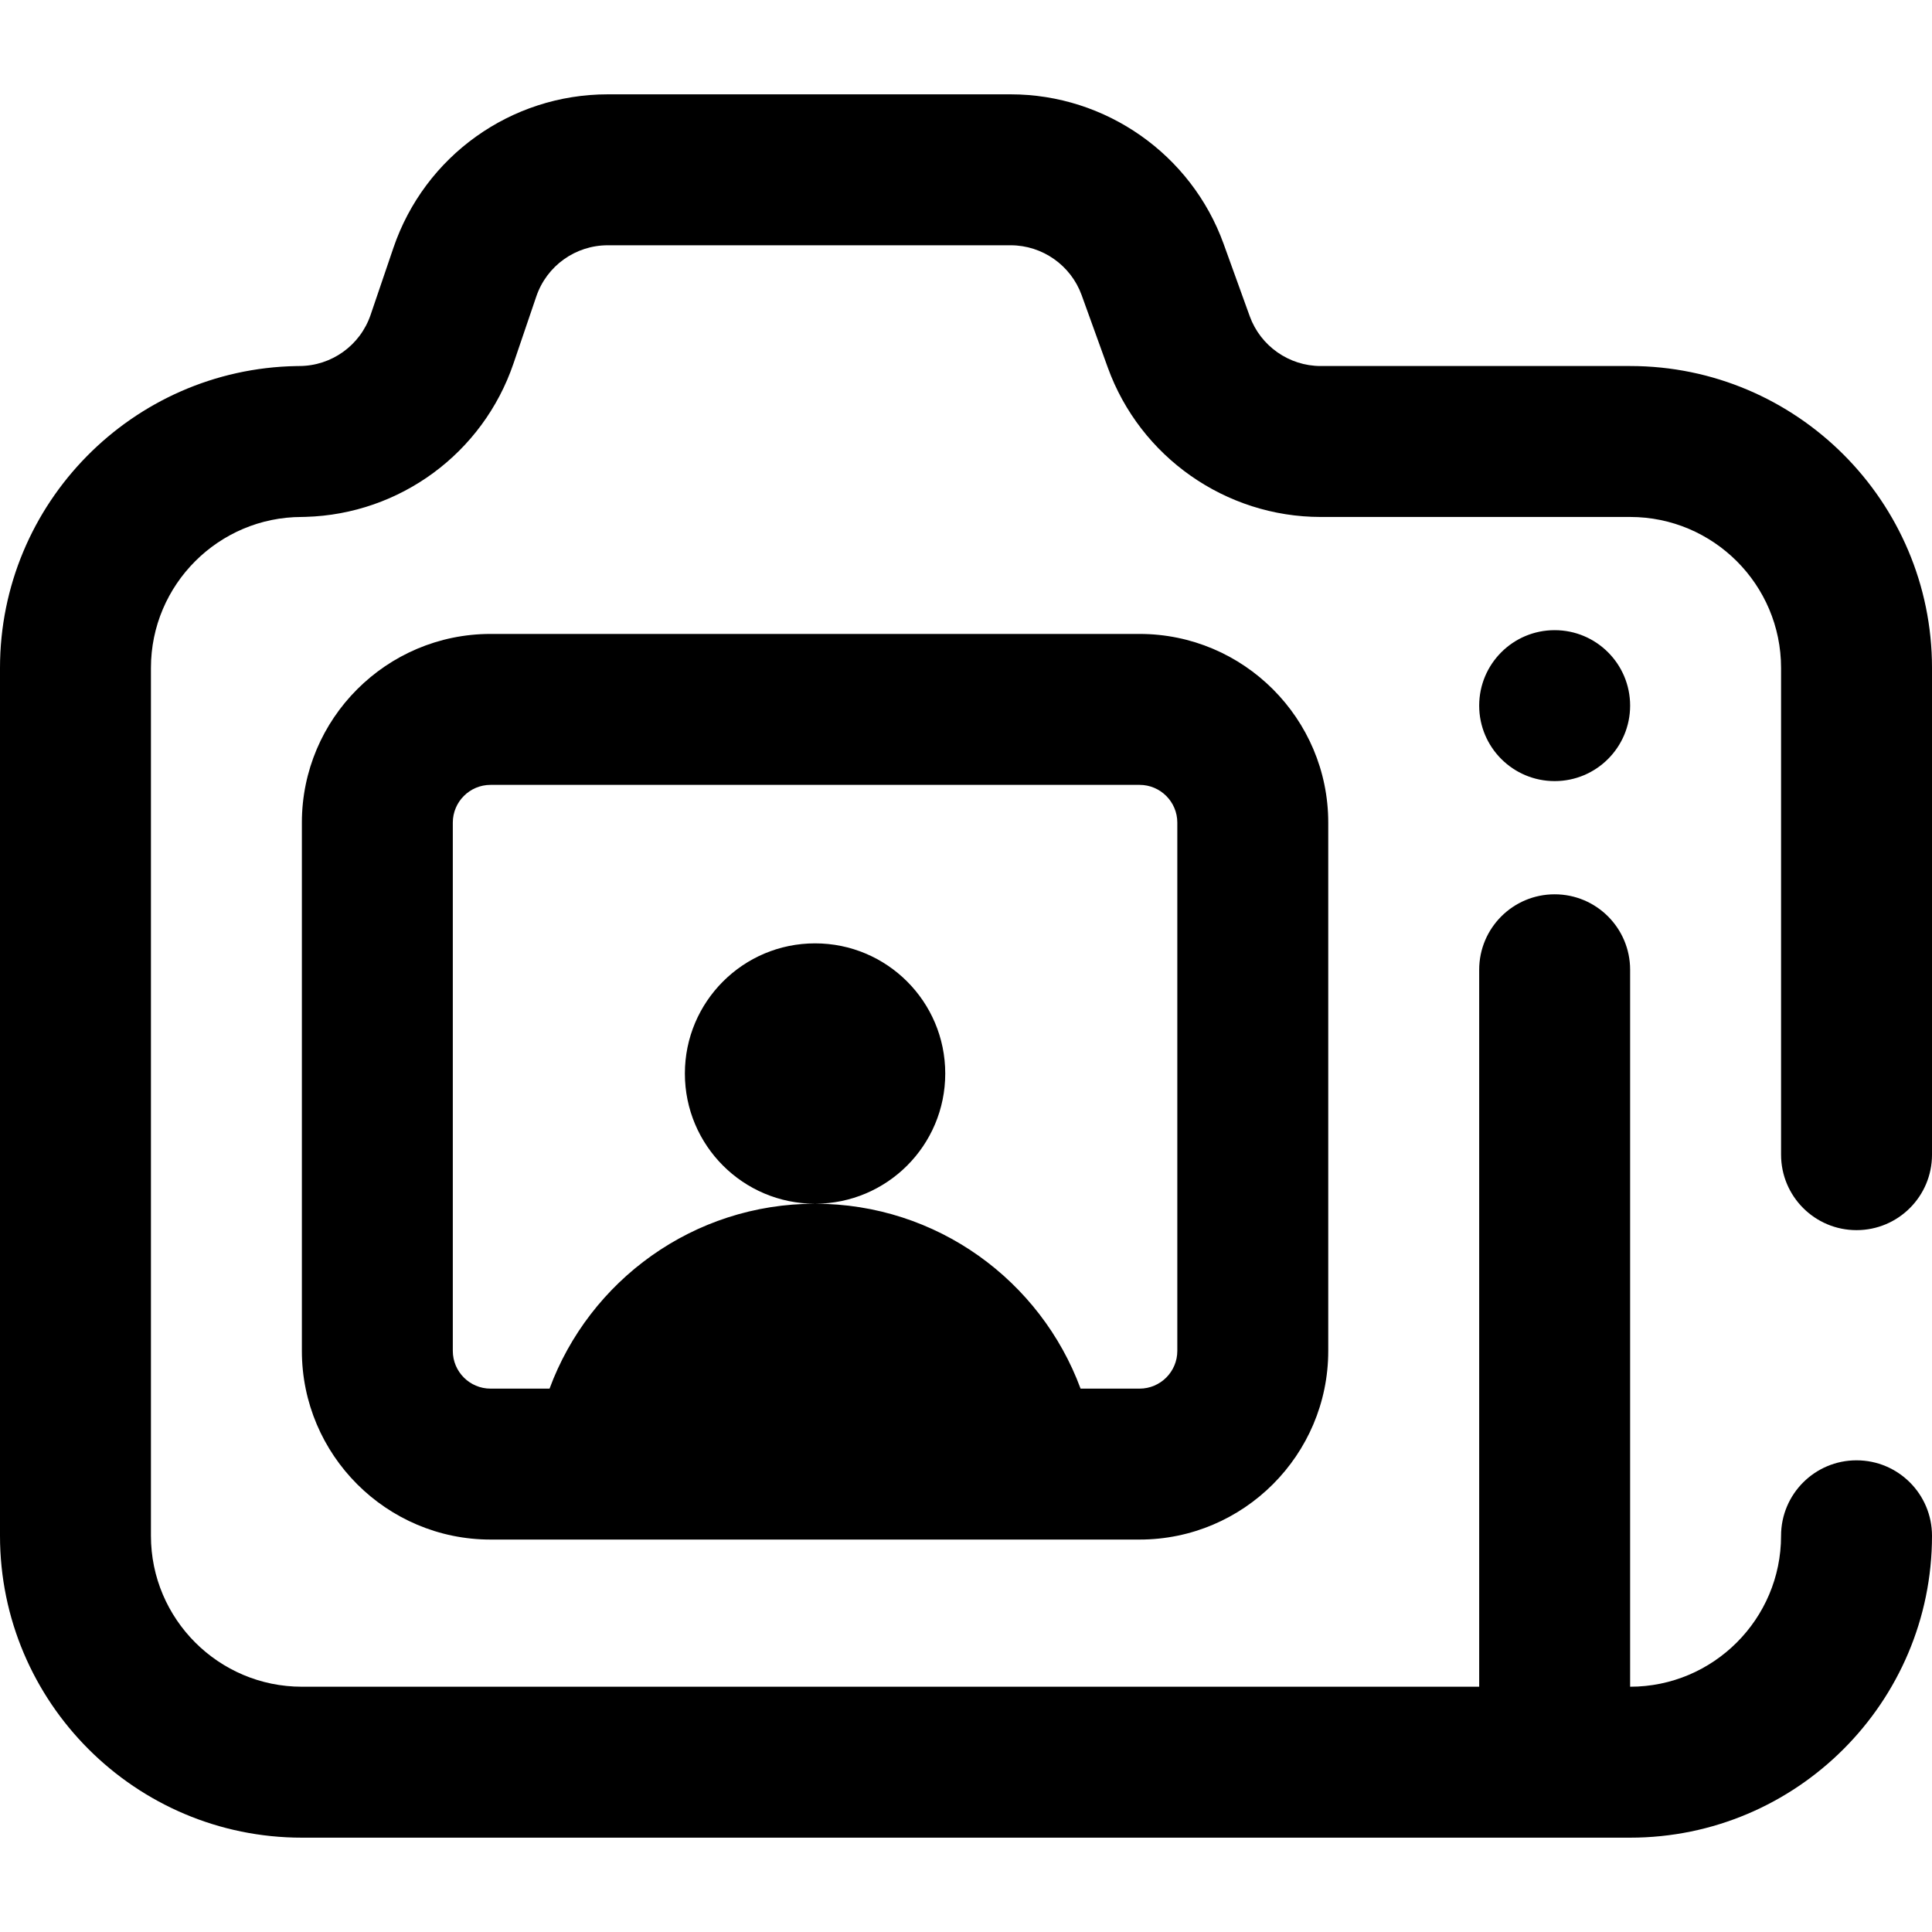 <svg height="512pt" viewBox="0 -25 512 512" width="512pt" xmlns="http://www.w3.org/2000/svg">
    <path d="m302 143h-172c-27.57 0-50 22.43-50 50v140c0 27.57 22.43 50 50 50h172c27.57 0 50-22.43 50-50v-140c0-27.57-22.43-50-50-50zm10 190c0 5.516-4.484 10-10 10h-15.637c-10.574-28.605-38.086-49-70.363-49s-59.793 20.395-70.363 49h-15.637c-5.516 0-10-4.484-10-10v-140c0-5.516 4.484-10 10-10h172c5.516 0 10 4.484 10 10zm-96-39c-19.055 0-34.5-15.445-34.5-34.5s15.445-34.5 34.5-34.5 34.5 15.445 34.5 34.5-15.445 34.5-34.5 34.5zm256-13v-129c0-22.055-17.945-40-40-40h-82c-25.195 0-47.875-15.922-56.434-39.621l-6.922-19.172c-2.855-7.898-10.414-13.207-18.812-13.207h-106.77c-8.566 0-16.172 5.445-18.934 13.555l-6.051 17.777c-8.094 23.781-30.09 39.934-55.082 40.645-.328.016-.66.023-.996.023-22.055 0-40 17.945-40 40v230c0 22.055 17.945 40 40 40h312v-190c0-11.047 8.953-20 20-20s20 8.953 20 20v190c22.055 0 40-17.945 40-40 0-11.047 8.953-20 20-20s20 8.953 20 20c0 44.113-35.887 80-80 80h-352c-44.113 0-80-35.887-80-80v-230c0-43.629 35.105-79.211 78.555-79.988.238-.008.48-.012.723-.012 8.566 0 16.172-5.449 18.934-13.555l6.051-17.781c8.281-24.32 31.105-40.664 56.801-40.664h106.77c25.199 0 47.879 15.922 56.434 39.621l6.922 19.172c2.855 7.898 10.414 13.207 18.812 13.207h82c44.113 0 80 35.887 80 80v129c0 11.047-8.953 20-20 20s-20-8.953-20-20zm-60-139c11.047 0 20 8.953 20 20s-8.953 20-20 20-20-8.953-20-20 8.953-20 20-20zm0 0"/>
</svg>